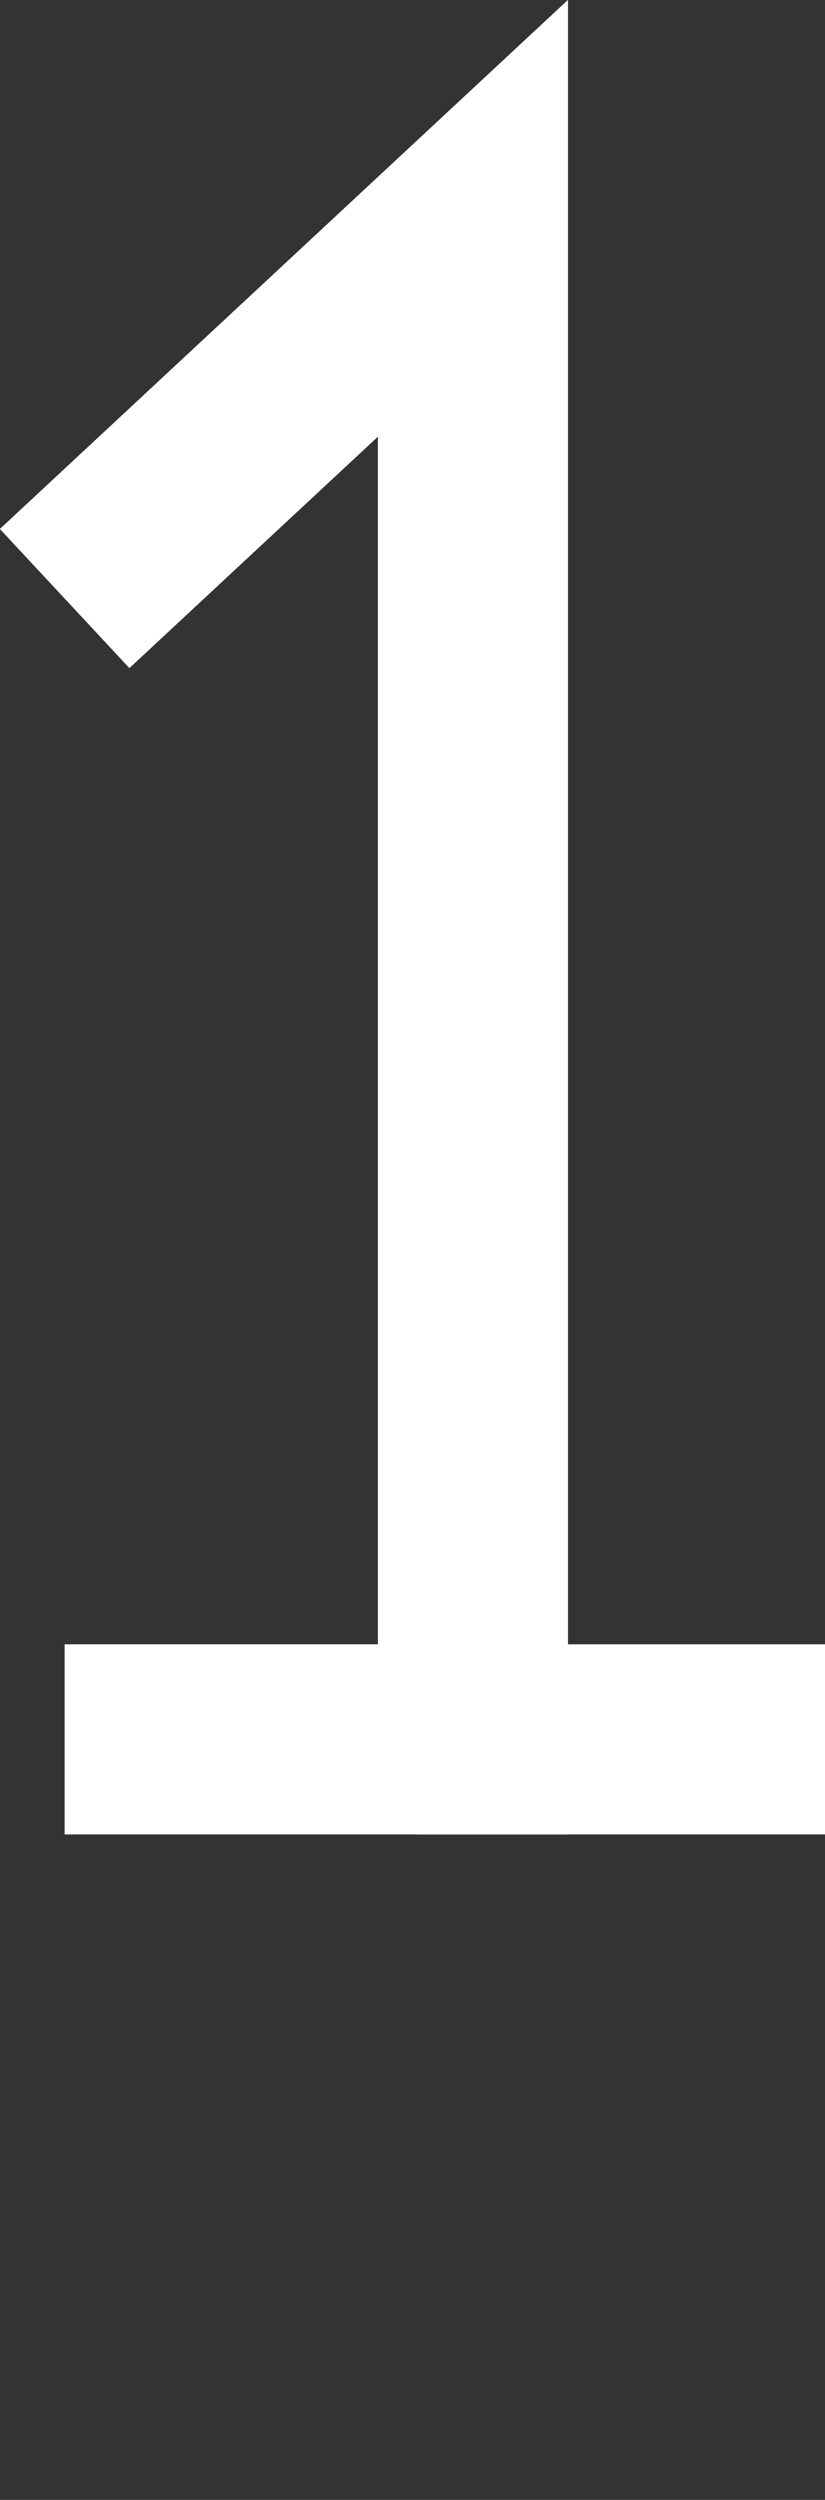 <svg id="Layer_1" data-name="Layer 1" xmlns="http://www.w3.org/2000/svg" viewBox="0 0 21.7 65.74"><rect x="0" y="0" width="21.7" height="65.74" fill="#333333" stroke="none"/><defs><style>.cls-1,.cls-2{fill:none;}.cls-2{stroke:#fff;stroke-width:5px;}</style></defs><title>1</title><rect class="cls-1" x="1.7" y="5.74" width="20" height="20"/><rect class="cls-1" x="1.7" y="45.74" width="20" height="20"/><path class="cls-2" d="M0,40H10.74V0L0,10" transform="translate(1.7 5.74)"/><line class="cls-2" x1="10.97" y1="45.74" x2="21.7" y2="45.74"/></svg>